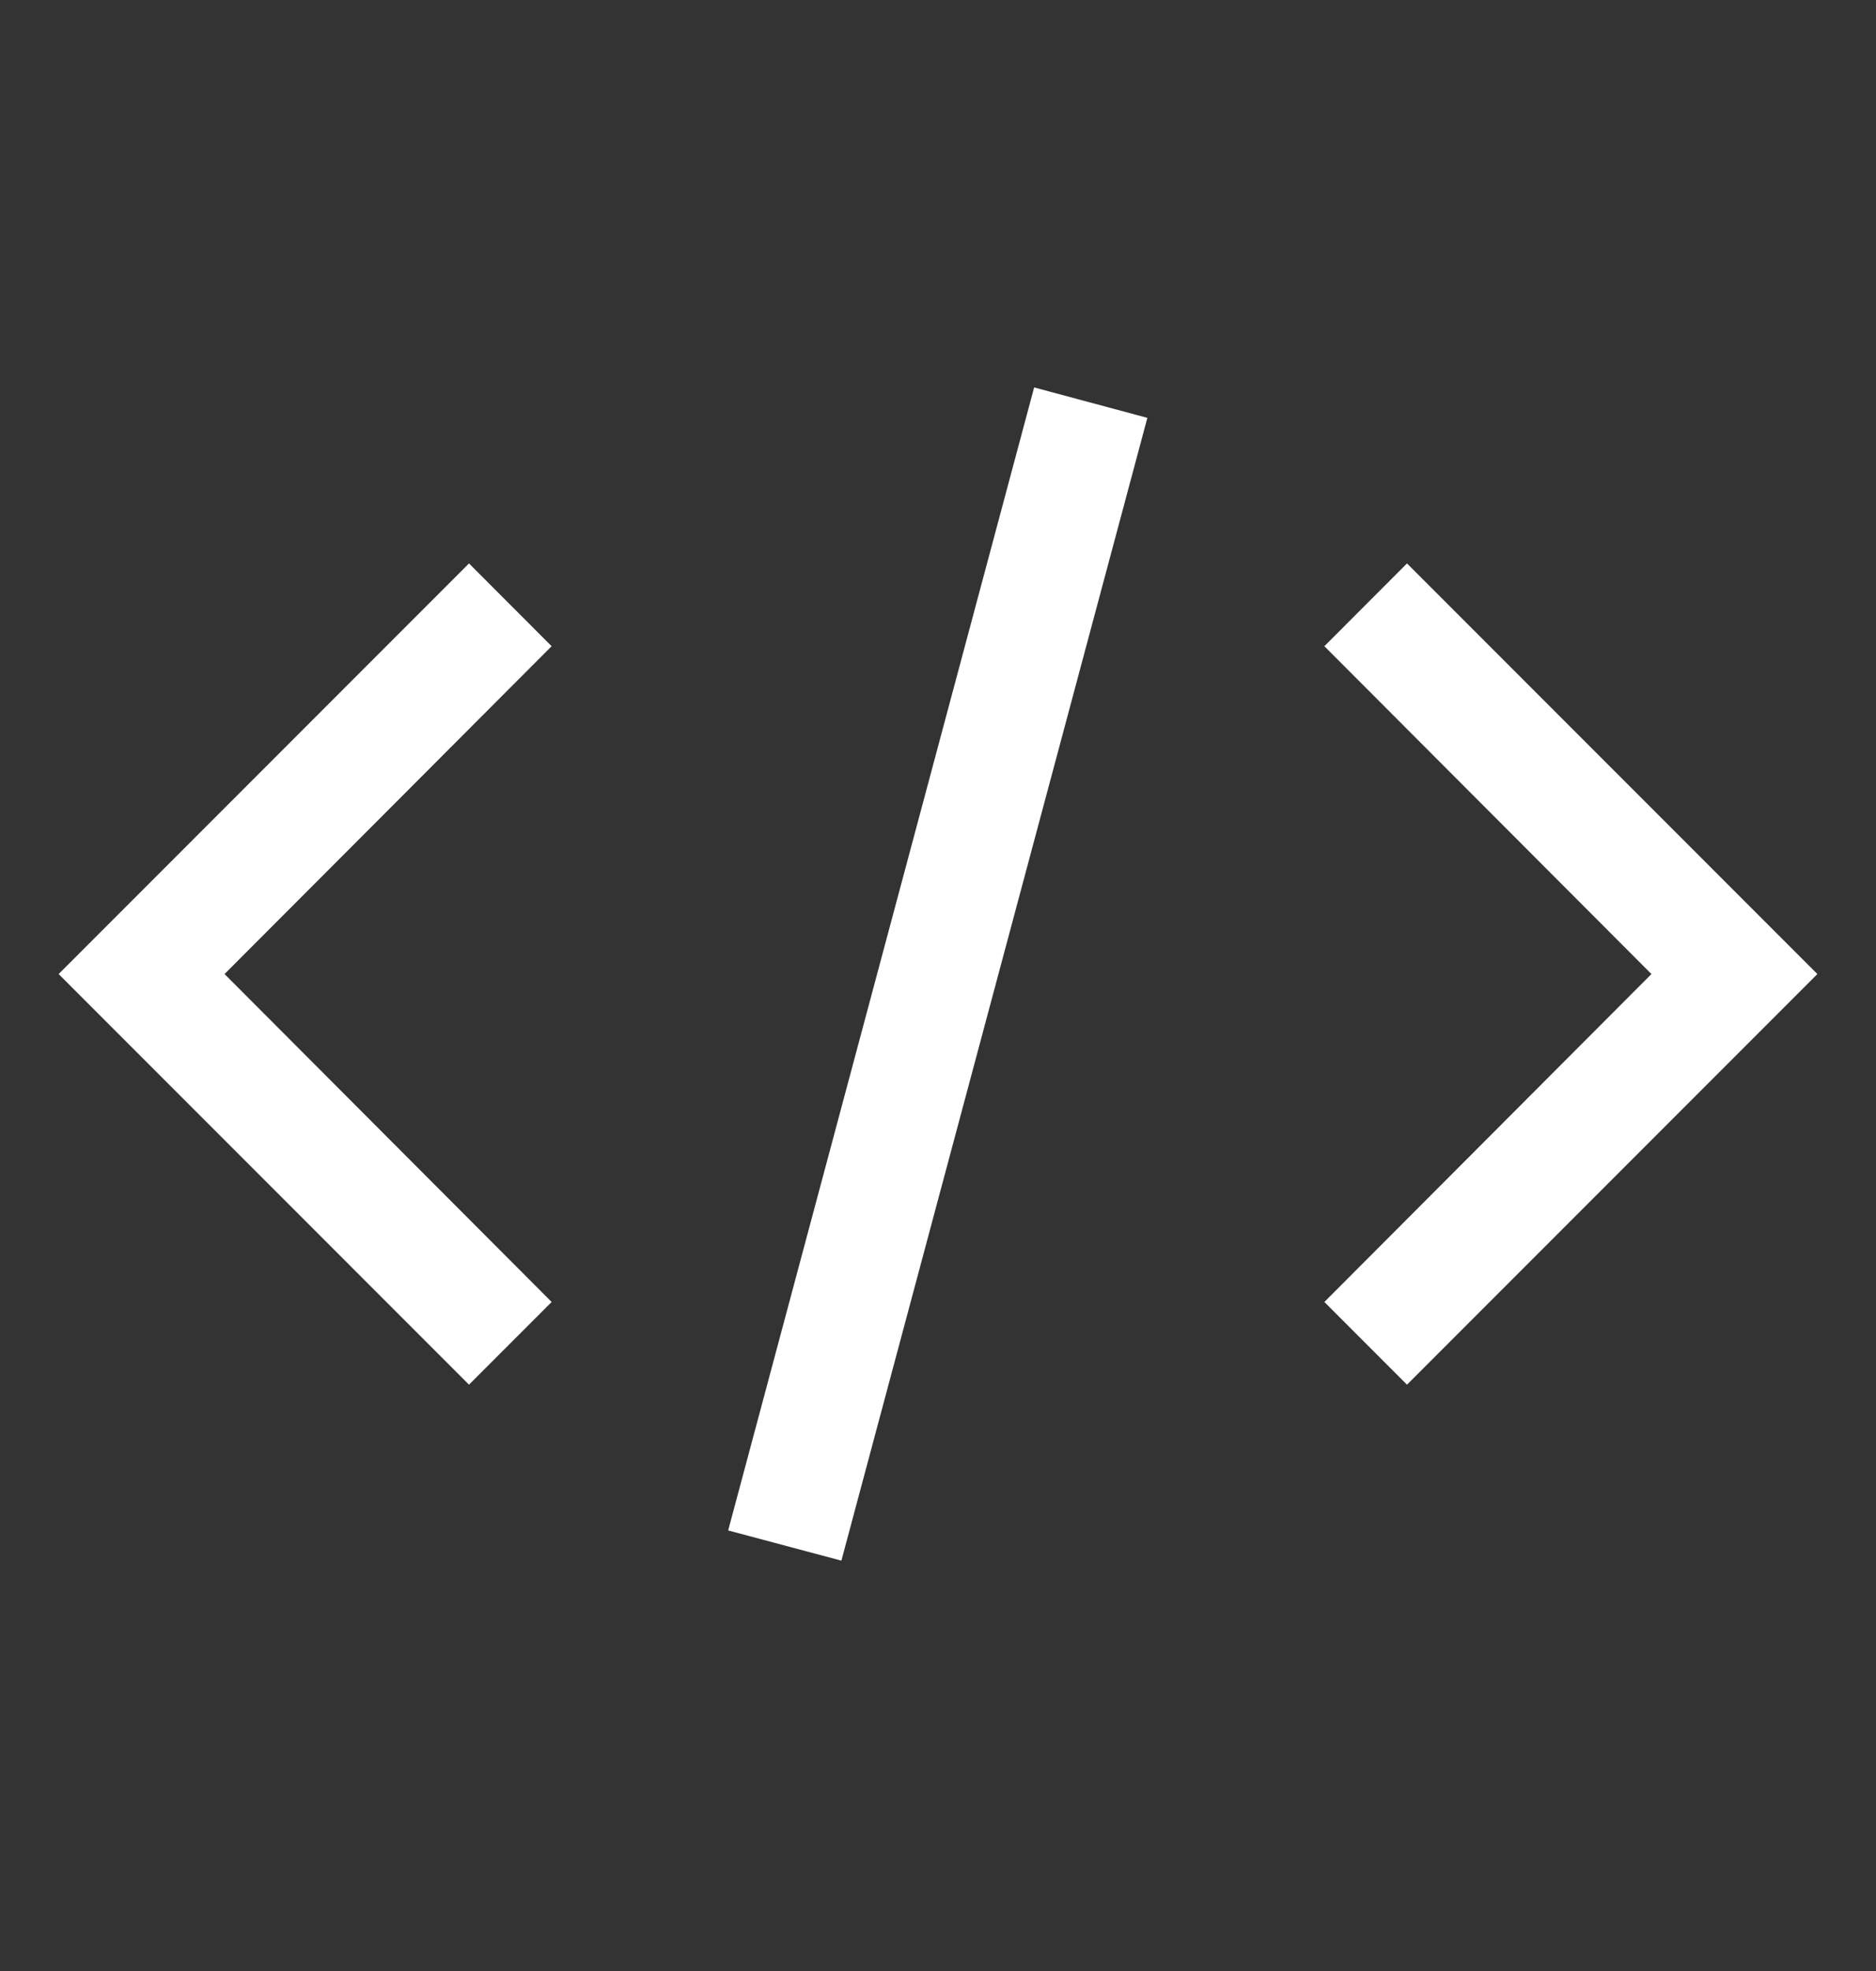 <svg width="20" height="21" viewBox="0 0 20 21" fill="none" xmlns="http://www.w3.org/2000/svg">
<rect x="0" y="0" width="20" height="21" fill="#333333" stroke="none"/>
<path d="M19.375 10.378L15 14.753L14.119 13.872L17.606 10.378L14.119 6.885L15 6.003L19.375 10.378ZM0.625 10.378L5 6.003L5.881 6.885L2.394 10.378L5.881 13.872L5 14.753L0.625 10.378ZM7.763 16.306L11.025 4.128L12.232 4.452L8.97 16.628L7.763 16.306Z" fill="white"/>
</svg>
